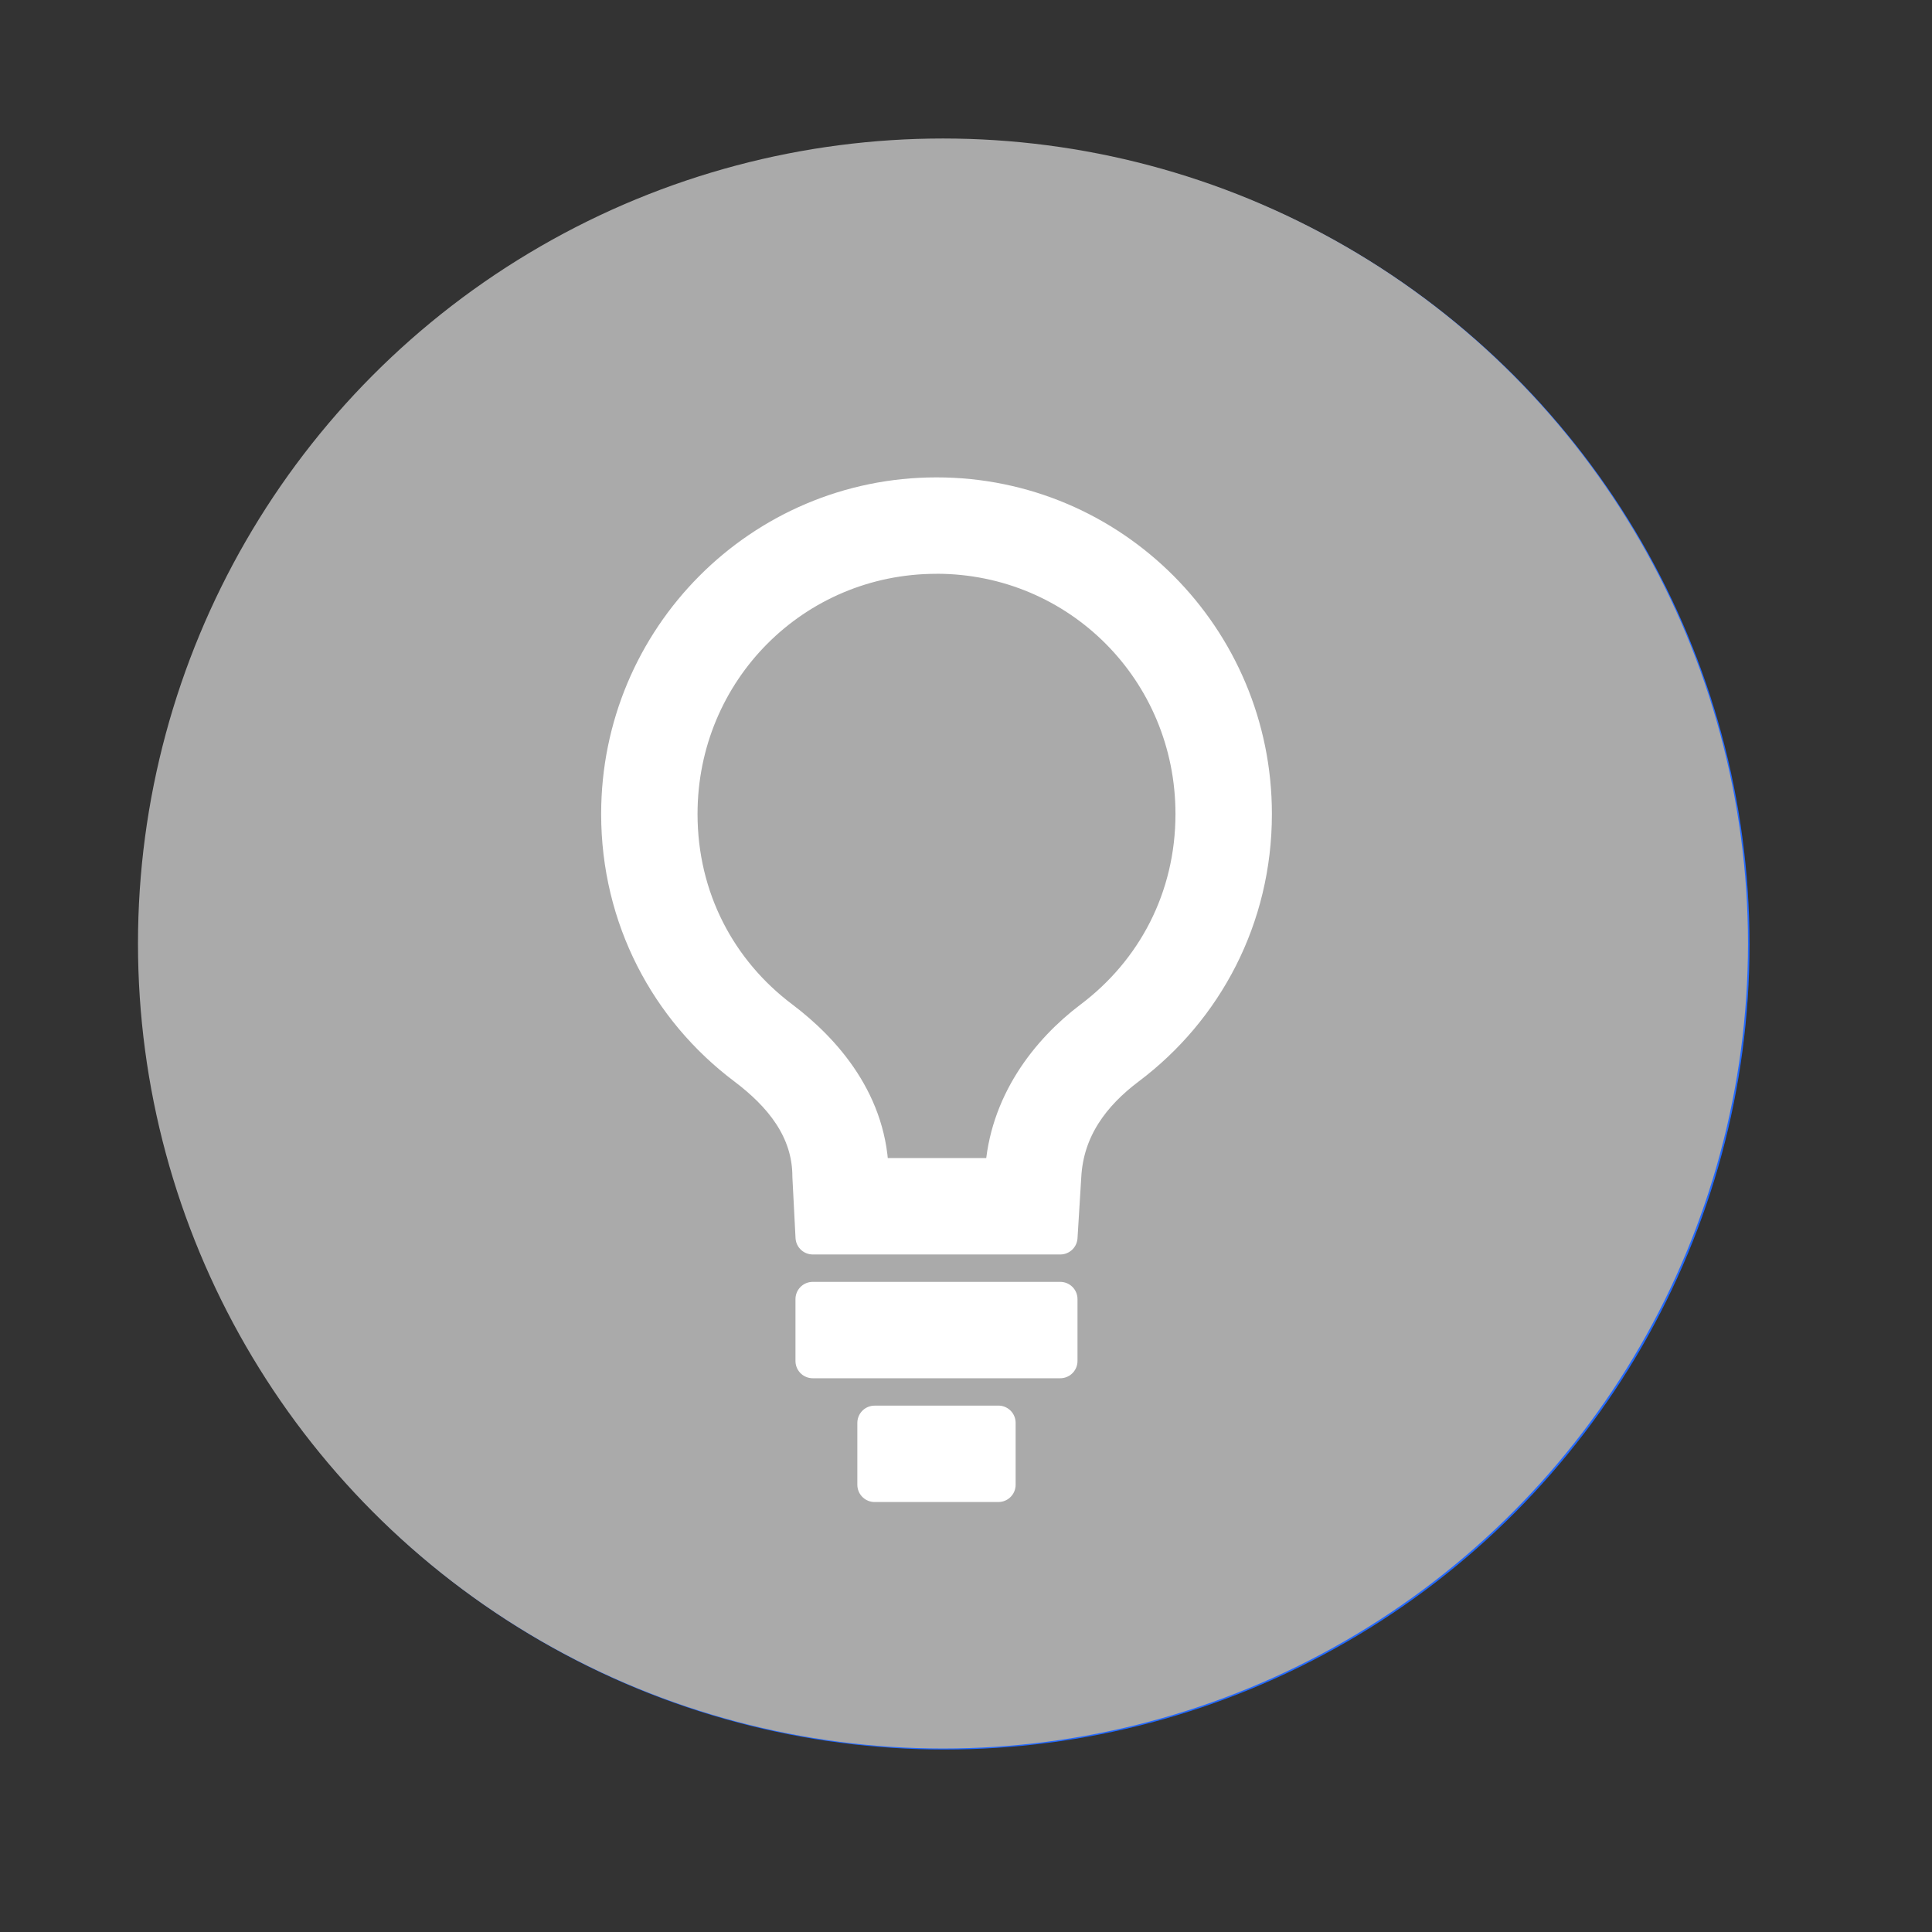 <?xml version="1.0" encoding="UTF-8" standalone="no"?>
<svg
   viewBox="-10 -10 45 45"
   width="28"
   height="28"
   stroke="#fff"
   stroke-width="2"
   fill="#2369ff"
   stroke-linecap="round"
   stroke-linejoin="round"
   class="css-i6dzq1"
   version="1.1"
   id="svg1"
   sodipodi:docname="redshift-status-off.svg"
   inkscape:version="1.4.2 (ebf0e940d0, 2025-05-08)"
   xmlns:inkscape="http://www.inkscape.org/namespaces/inkscape"
   xmlns:sodipodi="http://sodipodi.sourceforge.net/DTD/sodipodi-0.dtd"
   xmlns="http://www.w3.org/2000/svg"
   xmlns:svg="http://www.w3.org/2000/svg">
  <rect x="-10" y="-10" width="45" height="45" fill="#333333" stroke="none"/>
  <defs
     id="defs1" />
  <sodipodi:namedview
     id="namedview1"
     pagecolor="#ffffff"
     bordercolor="#000000"
     borderopacity="0.25"
     inkscape:showpageshadow="2"
     inkscape:pageopacity="0.0"
     inkscape:pagecheckerboard="0"
     inkscape:deskcolor="#d1d1d1"
     showguides="true"
     inkscape:zoom="18.857143"
     inkscape:cx="14.05303"
     inkscape:cy="7.5833333"
     inkscape:window-width="1912"
     inkscape:window-height="1045"
     inkscape:window-x="0"
     inkscape:window-y="0"
     inkscape:window-maximized="1"
     inkscape:current-layer="svg1">
    <sodipodi:guide
       position="10.32,35.042"
       orientation="0,-1"
       id="guide1"
       inkscape:locked="false" />
    <sodipodi:guide
       position="28.427,19.711"
       orientation="1,0"
       id="guide2"
       inkscape:locked="false" />
    <sodipodi:guide
       position="20.164,10.822"
       orientation="0,-1"
       id="guide3"
       inkscape:locked="false" />
    <sodipodi:guide
       position="15.405,21.859"
       orientation="1,0"
       id="guide4"
       inkscape:locked="false" />
  </sodipodi:namedview>
  <circle
     cx="12"
     cy="12"
     r="18"
     stroke="#2369ff"
     stroke-width="1.5"
     fill="#2369ff"
     id="circle1" />
  <polyline
     points="6.5 6.5 17.5 17.5 12 23 12 1 17.5 6.5 6.5 17.5"
     id="polyline1"
     style="display:none" />
  <path
     class="ColorScheme-Text"
     d="M 9.477,-0.044 A 1.205,1.205 0 0 0 8.765,1.054 V 8.82 L 4.985,6.46 a 1.205,1.205 0 0 0 -1.664,0.383 1.205,1.205 0 0 0 0.383,1.664 l 4.79,2.995 -4.79,2.995 a 1.205,1.205 0 0 0 -0.383,1.664 1.205,1.205 0 0 0 1.664,0.383 l 3.779,-2.361 v 7.766 a 1.205,1.205 0 0 0 2.006,0.901 l 7.232,-6.429 a 1.205,1.205 0 0 0 -0.16,-1.924 l -4.79,-2.995 4.79,-2.995 a 1.205,1.205 0 0 0 0.16,-1.924 L 10.771,0.153 a 1.205,1.205 0 0 0 -1.293,-0.198 z m 1.698,3.782 4.021,3.575 -4.021,2.511 z m 0,9.439 4.021,2.511 -4.021,3.575 z"
     fill="currentColor"
     id="path1"
     style="color:#f2f2f2;display:none;fill:#ffffff;stroke-width:0;stroke-dasharray:none" />
  <circle
     cx="11.964"
     cy="11.976"
     r="18"
     stroke="#aaaaaa"
     stroke-width="1.5"
     fill="#aaaaaa"
     id="circle1-2" />
  <path
     class="ColorScheme-Text"
     d="m 11.813,1.521 c -4.093,0 -7.409,3.33 -7.409,7.438 0,2.421 1.14,4.554 2.942,5.909 0.822,0.62 1.512,1.427 1.512,2.536 l 0.073,1.413 h 5.765 l 0.087,-1.413 c 0.058,-1.11 0.676,-1.917 1.498,-2.536 1.802,-1.355 2.942,-3.487 2.942,-5.909 -5e-6,-4.108 -3.316,-7.438 -7.409,-7.438 z m 0,1.441 c 3.312,0 5.968,2.664 5.968,5.996 0,1.97 -0.914,3.664 -2.368,4.758 -1.02,0.77 -1.98,2 -2.069,3.6 v 0.009 l -0.003,0.006 -0.003,0.045 h -3.037 l -0.003,-0.045 v 0.073 C 10.298,15.695 9.204,14.464 8.212,13.716 6.758,12.623 5.845,10.928 5.845,8.959 c 0,-3.332 2.656,-5.996 5.968,-5.996 z M 8.93,20.259 v 1.441 h 5.765 v -1.441 z m 1.441,2.883 v 1.441 H 13.254 V 23.141 Z"
     fill="currentColor"
     id="path1-5"
     style="color:#f2f2f2;fill:#ffffff;fill-opacity:1;stroke:#ffffff;stroke-width:0.804;stroke-dasharray:none;stroke-opacity:1" />
</svg>
